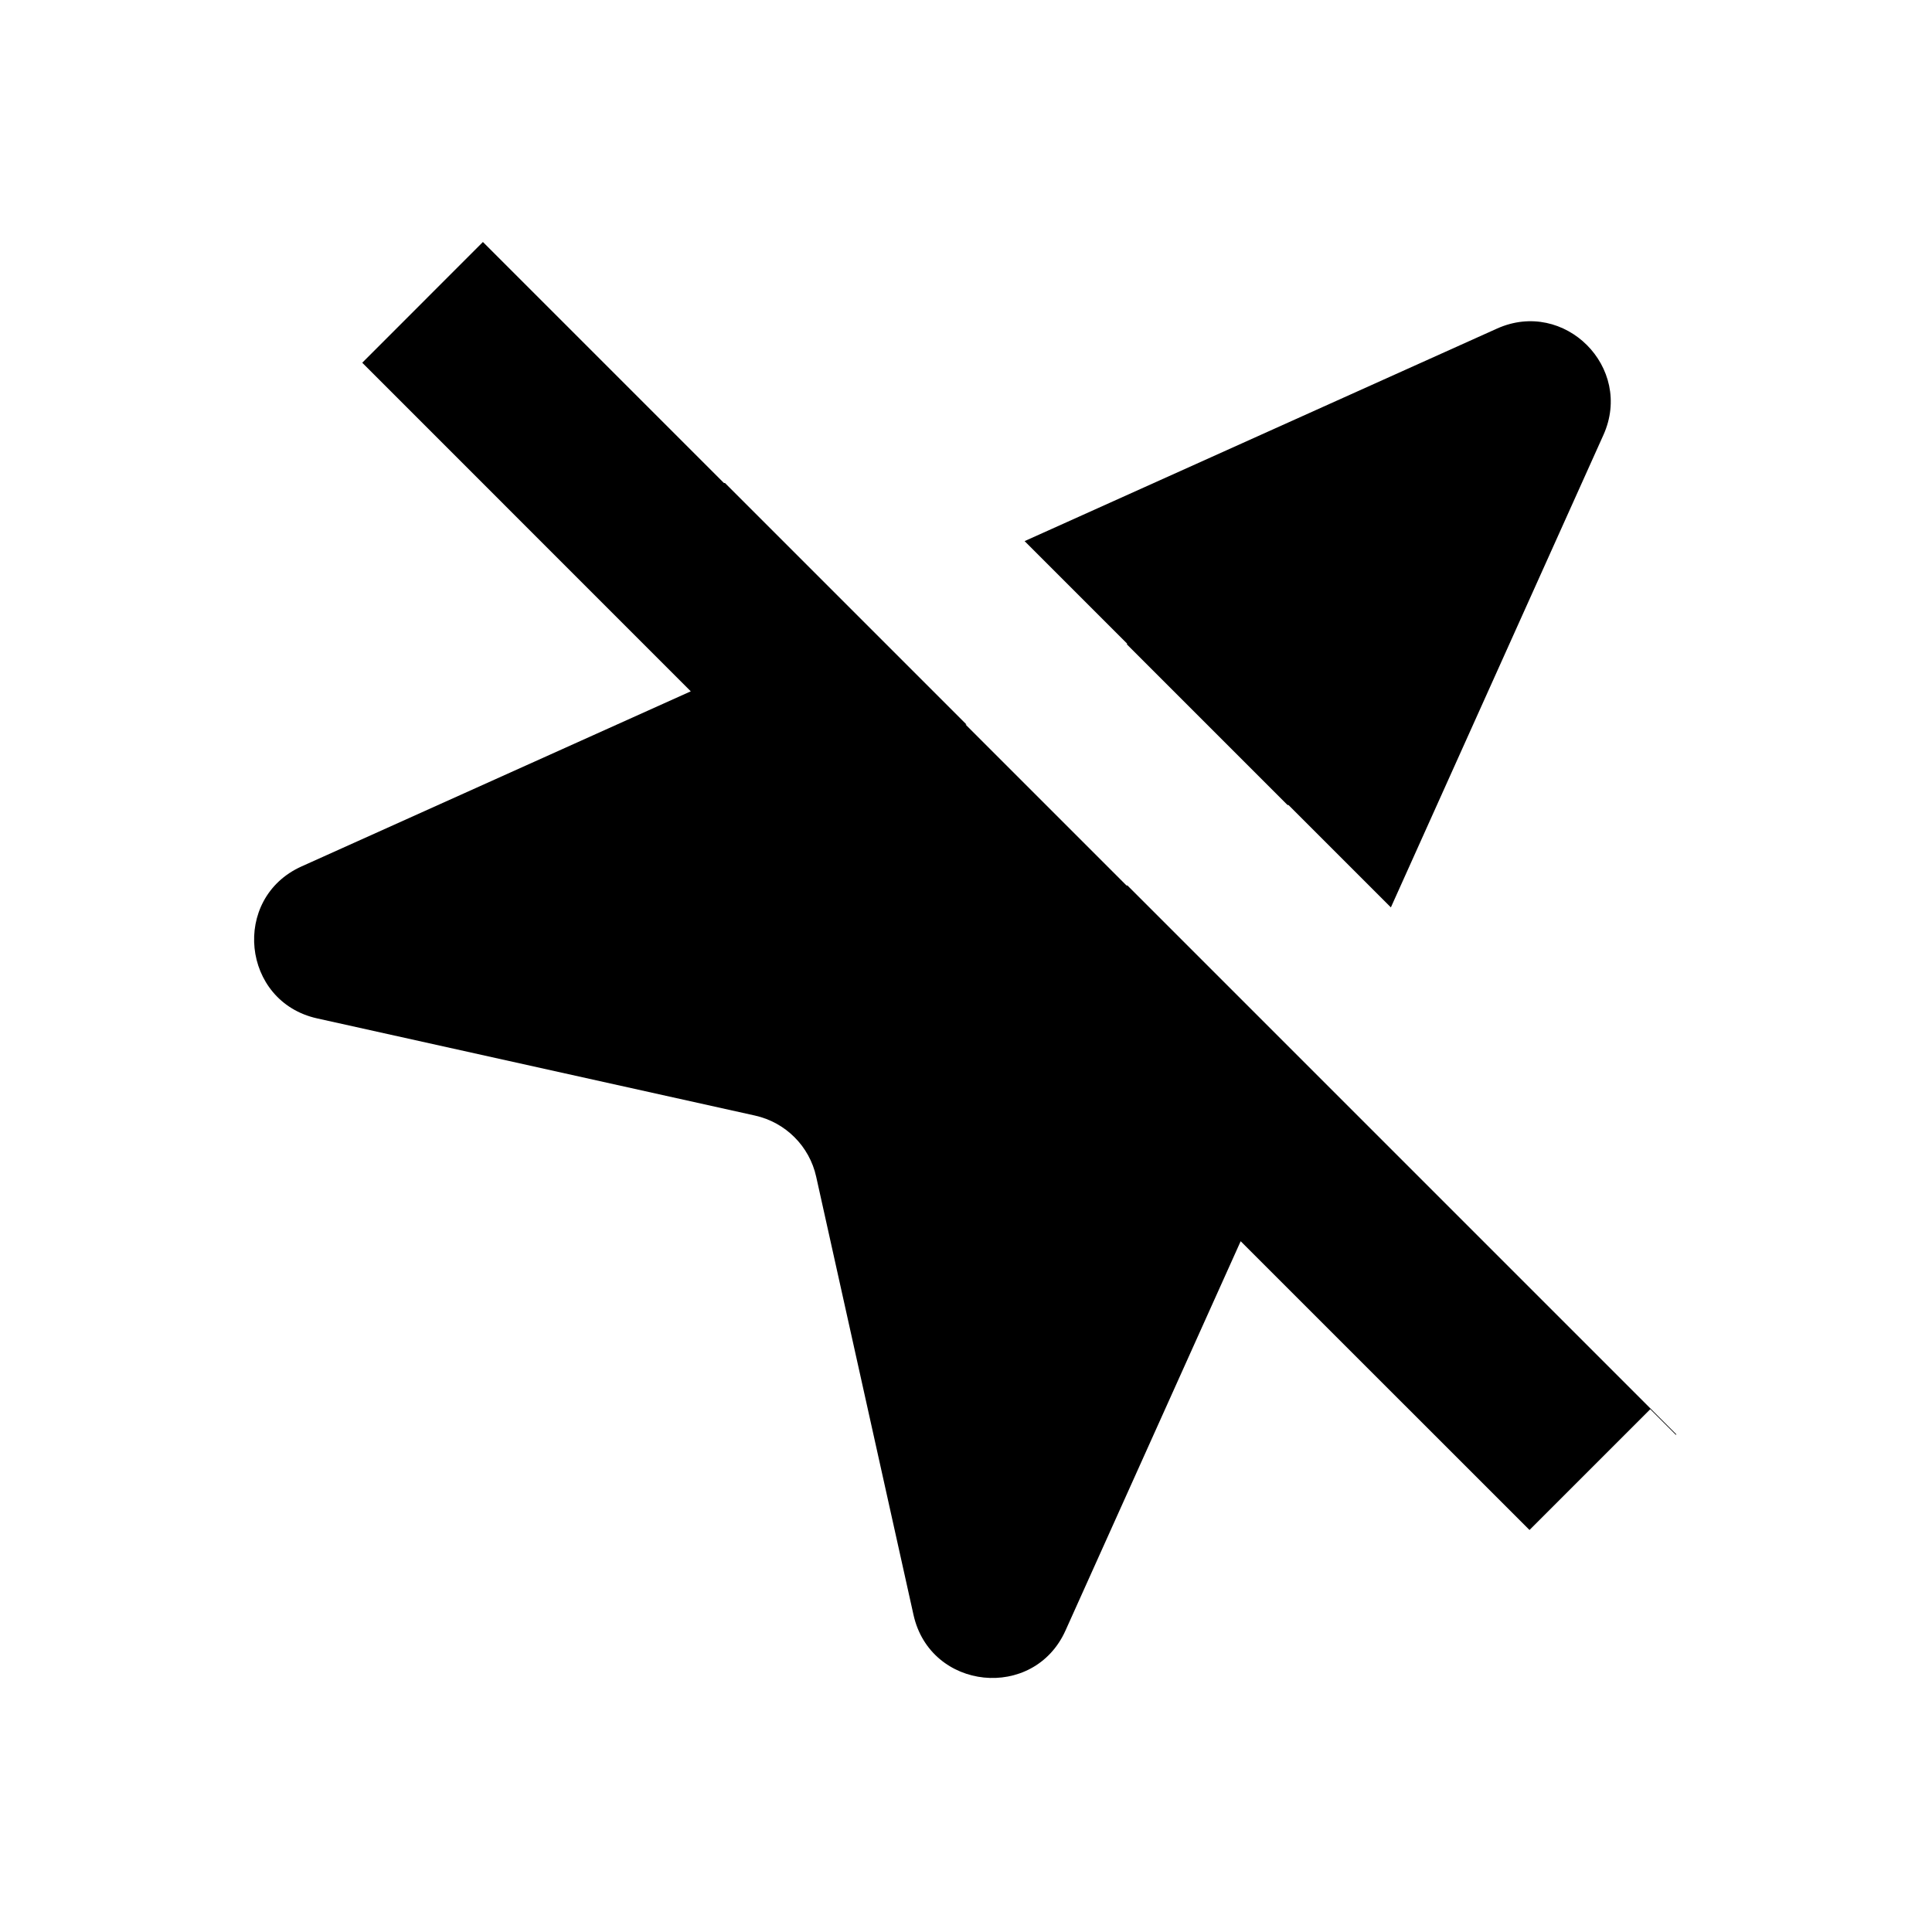 <svg xmlns="http://www.w3.org/2000/svg" width="24" height="24" viewBox="0 0 24 24" fill="none"><rect width="24" height="24" fill="none"/>
<path d="M19 19.006L20.5 17.506L20.817 17.823L20.825 17.819L14.006 11H13.994L11.994 9H12.006L9.006 6H8.993L5.999 3.006L4.5 4.506L8.581 8.588L3.746 10.763C2.869 11.158 3.001 12.443 3.94 12.651L9.379 13.858C9.758 13.942 10.055 14.238 10.139 14.618L11.348 20.061C11.557 21 12.842 21.132 13.236 20.255L15.412 15.419L19 19.006Z" fill="#000000"/>
<path d="M19.918 5.404L17.278 11.272L16.006 10H15.994L13.994 8H14.006L12.728 6.722L18.596 4.082C19.435 3.704 20.296 4.565 19.918 5.404Z" fill="#000000"/>
</svg>
